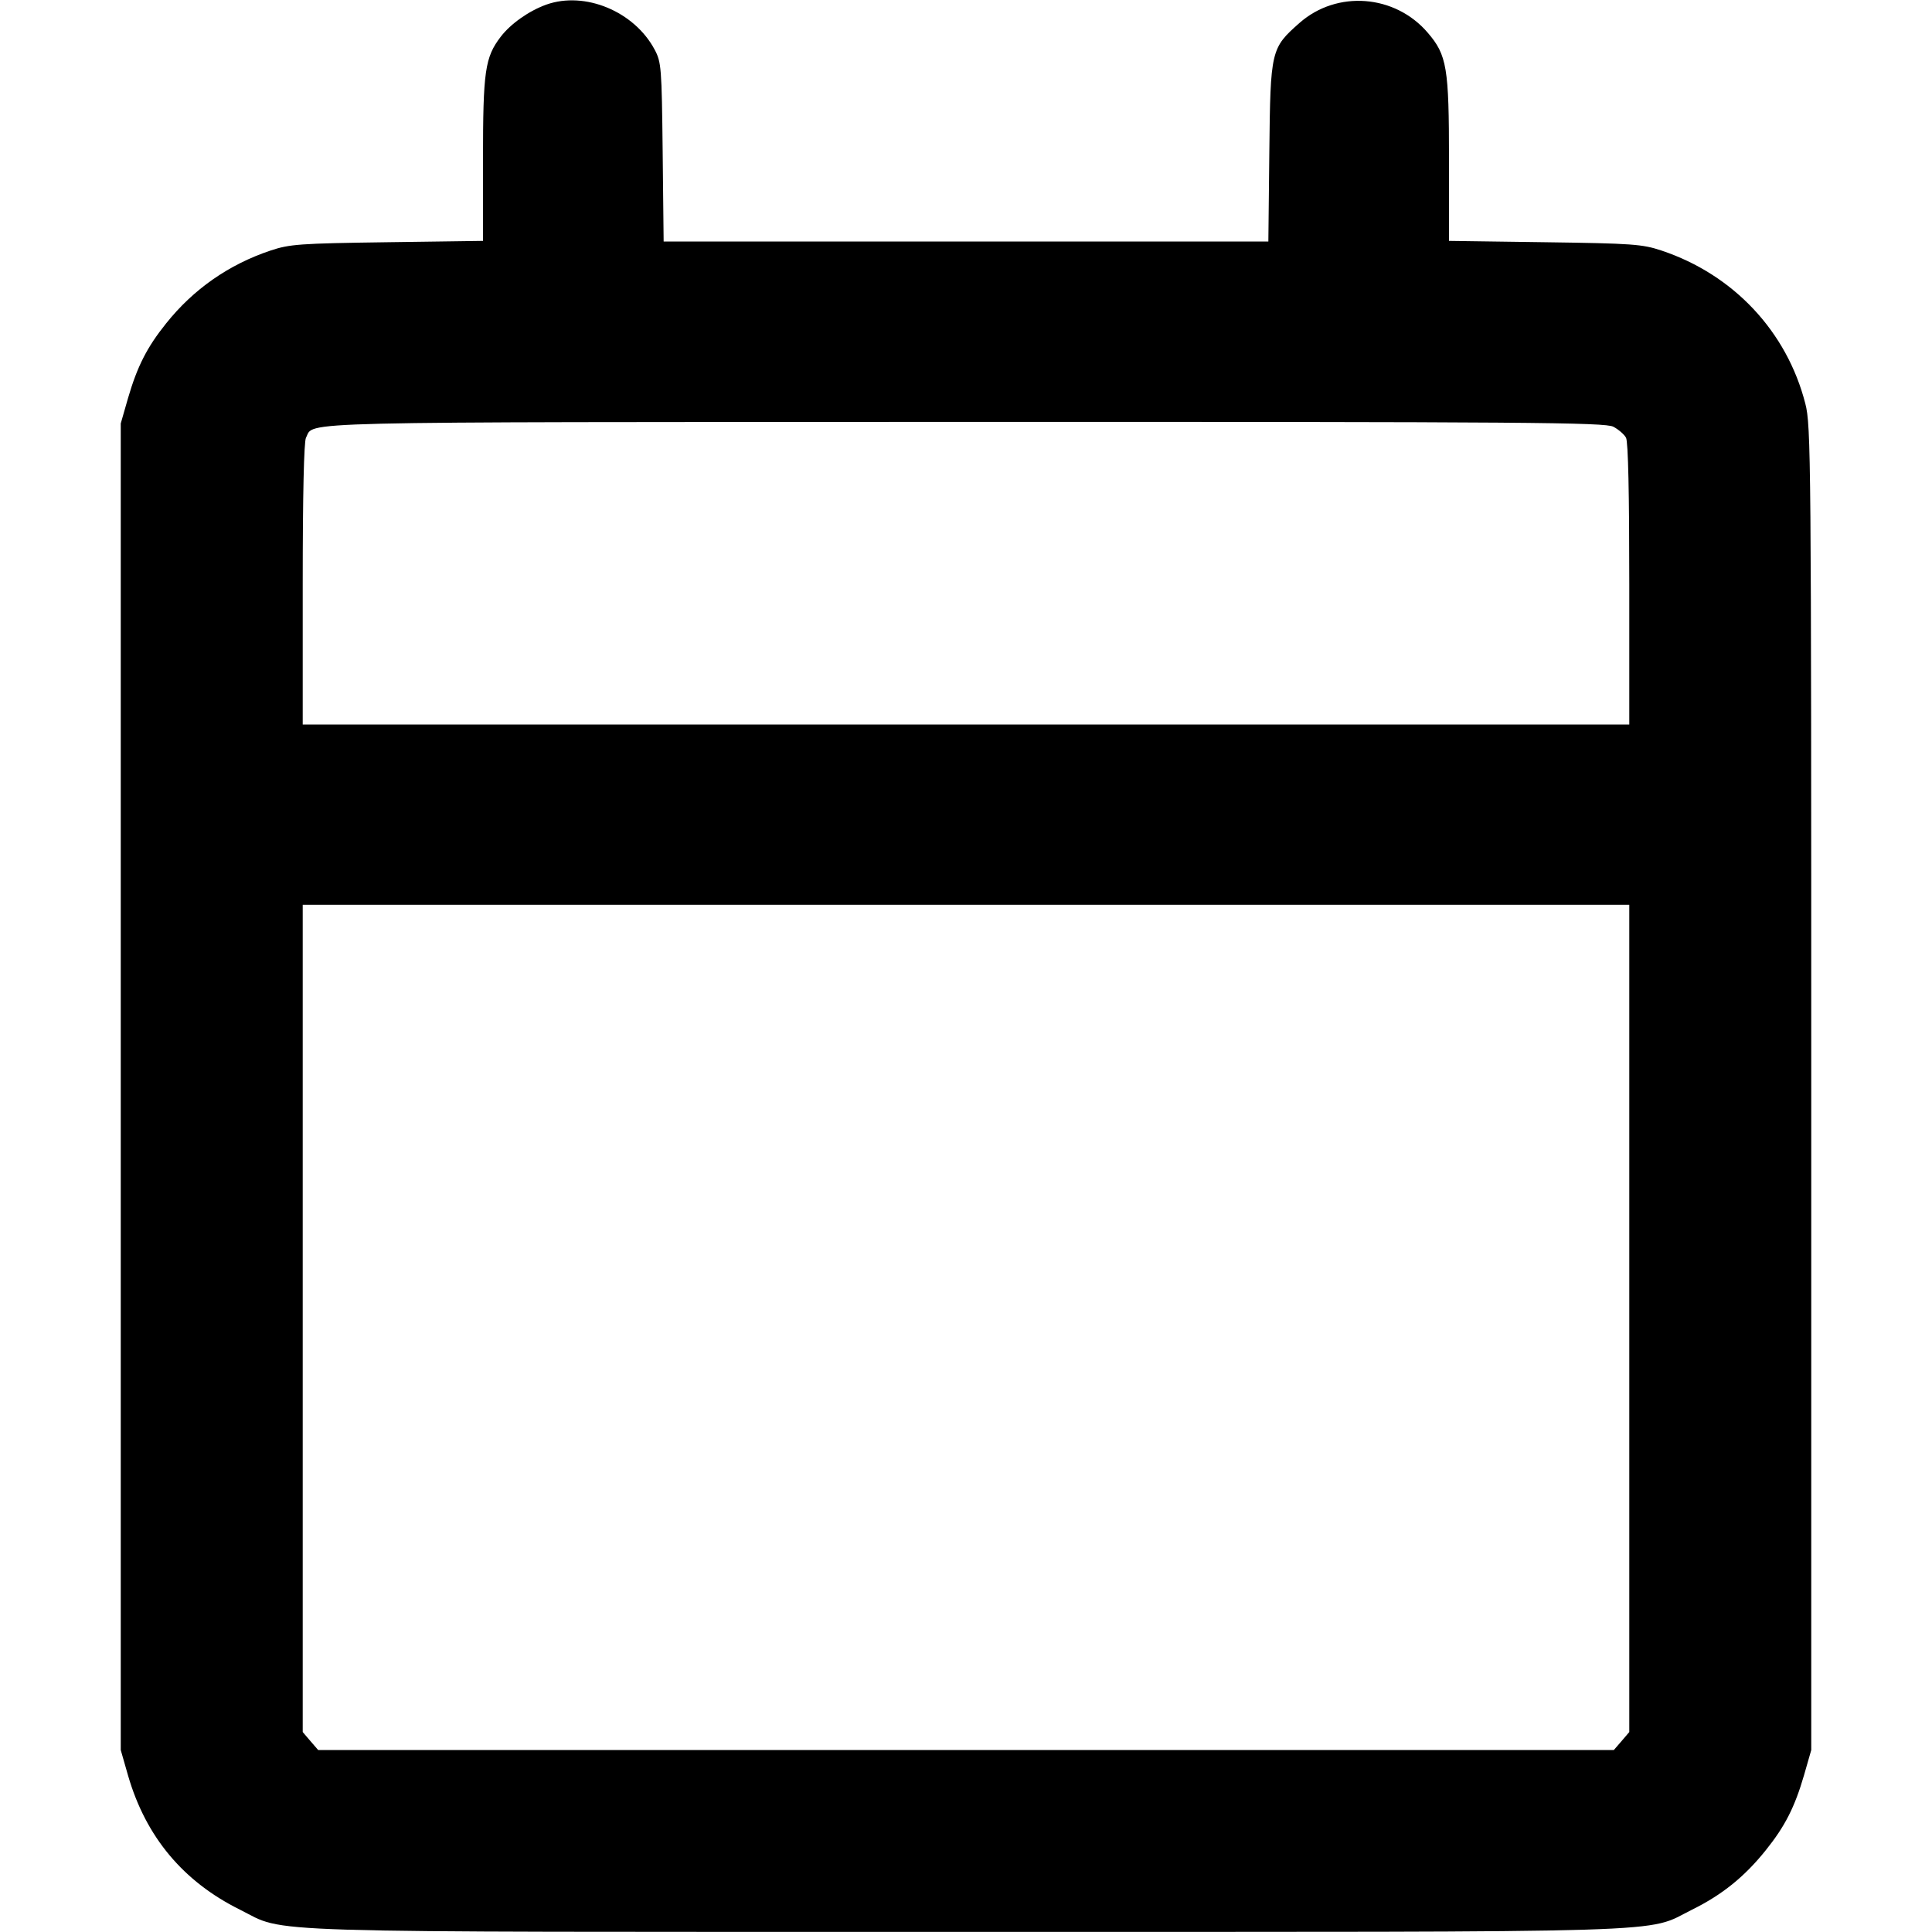 <svg xmlns="http://www.w3.org/2000/svg" width="16" height="16" viewBox="0 0 16 16"><path d="M4.525 0.038 C 4.380 0.090,4.229 0.197,4.147 0.304 C 4.016 0.475,4.000 0.589,4.000 1.322 L 4.000 1.995 3.207 2.006 C 2.480 2.016,2.399 2.022,2.240 2.075 C 1.894 2.191,1.602 2.395,1.376 2.678 C 1.217 2.876,1.137 3.034,1.060 3.298 L 1.000 3.507 1.000 9.000 L 1.000 14.493 1.061 14.706 C 1.208 15.212,1.517 15.582,1.987 15.815 C 2.383 16.012,1.967 15.999,8.000 15.999 C 14.032 15.999,13.616 16.012,14.013 15.815 C 14.262 15.692,14.448 15.542,14.624 15.322 C 14.783 15.124,14.863 14.966,14.940 14.702 L 15.000 14.493 15.000 9.013 C 15.000 3.786,14.998 3.525,14.951 3.343 C 14.798 2.745,14.356 2.274,13.760 2.075 C 13.601 2.022,13.520 2.016,12.793 2.006 L 12.000 1.995 12.000 1.322 C 12.000 0.560,11.983 0.456,11.824 0.271 C 11.553 -0.046,11.073 -0.083,10.763 0.189 C 10.525 0.399,10.521 0.414,10.512 1.260 L 10.504 2.000 8.000 2.000 L 5.496 2.000 5.488 1.260 C 5.480 0.556,5.477 0.515,5.421 0.410 C 5.252 0.094,4.844 -0.075,4.525 0.038 M13.361 3.534 C 13.403 3.556,13.451 3.597,13.466 3.625 C 13.484 3.658,13.493 4.092,13.493 4.838 L 13.493 6.000 8.000 6.000 L 2.507 6.000 2.507 4.838 C 2.507 4.096,2.517 3.658,2.534 3.625 C 2.607 3.488,2.300 3.496,7.995 3.494 C 12.660 3.493,13.292 3.498,13.361 3.534 M13.493 10.919 L 13.493 14.344 13.429 14.419 L 13.365 14.493 8.000 14.493 L 2.635 14.493 2.571 14.419 L 2.507 14.344 2.507 10.919 L 2.507 7.493 8.000 7.493 L 13.493 7.493 13.493 10.919 " stroke="none" fill-rule="evenodd" fill="black"></path></svg>